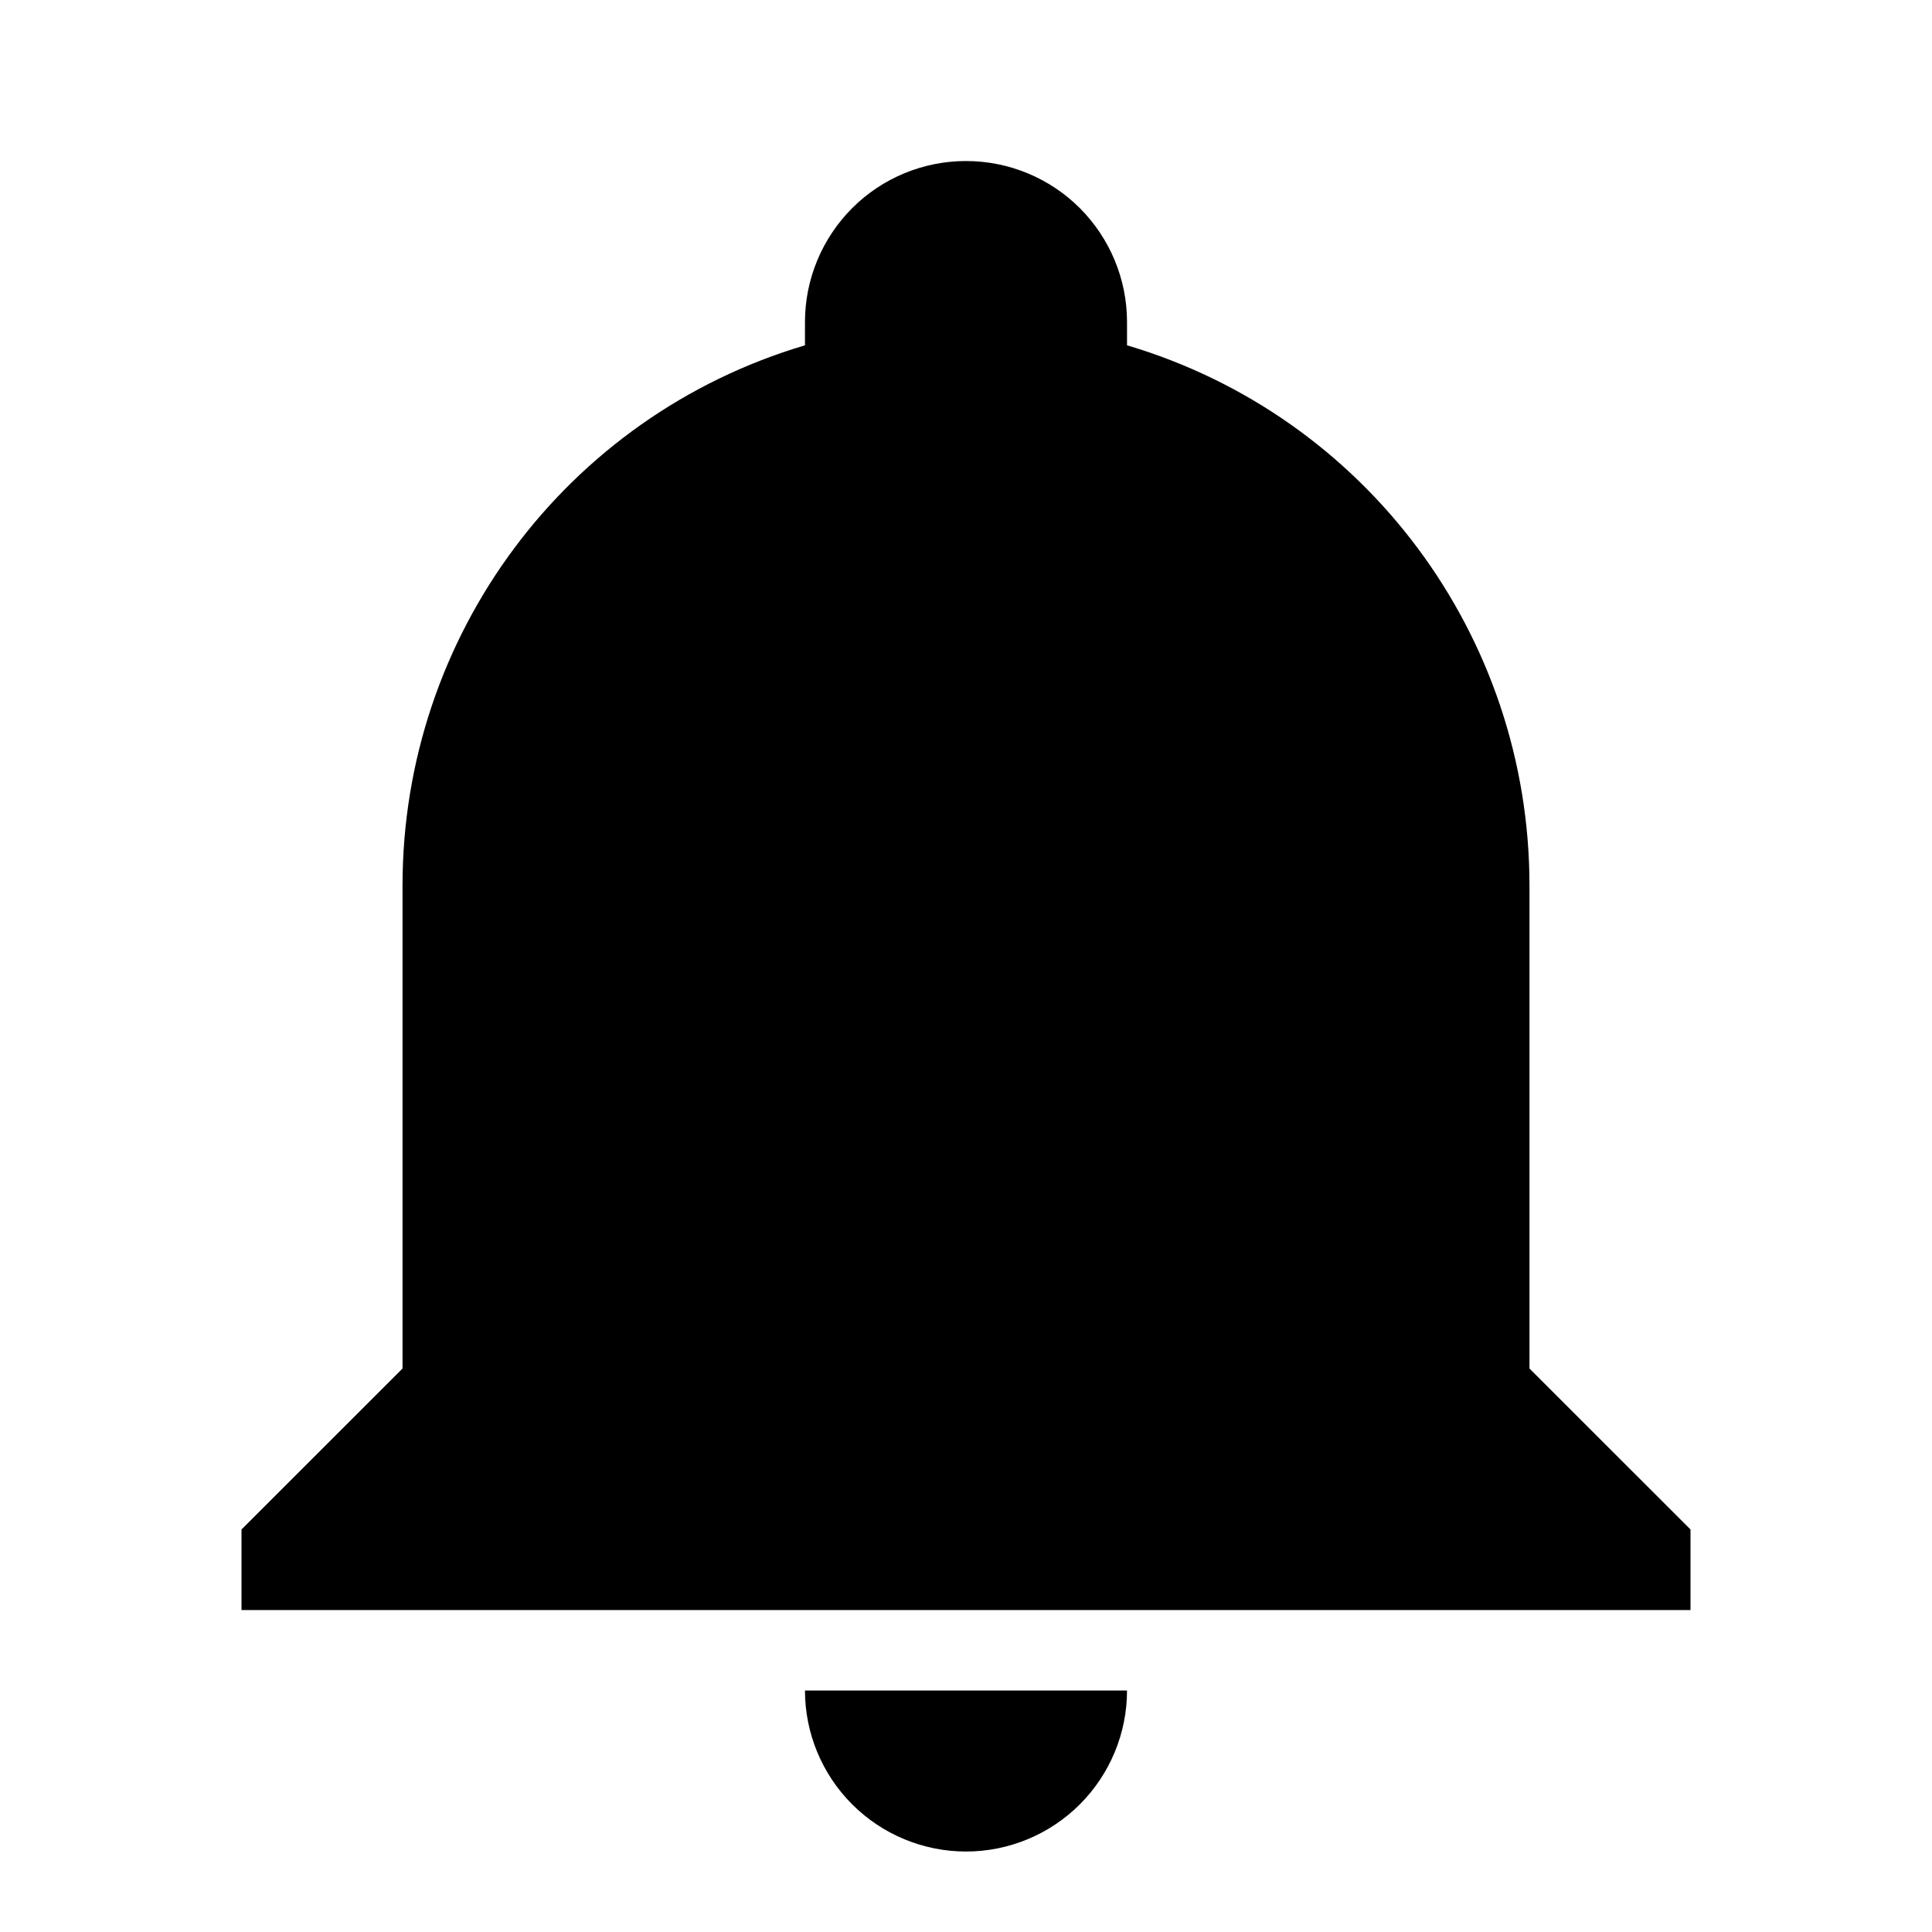 <svg width="26" height="26" viewBox="0 0 26 26" fill="none" xmlns="http://www.w3.org/2000/svg">
<path d="M22.75 20.583V21.667H3.25V20.583L5.417 18.417V11.917C5.417 8.558 7.616 5.601 10.833 4.647V4.333C10.833 3.759 11.062 3.208 11.468 2.801C11.874 2.395 12.425 2.167 13 2.167C13.575 2.167 14.126 2.395 14.532 2.801C14.938 3.208 15.167 3.759 15.167 4.333V4.647C18.384 5.601 20.583 8.558 20.583 11.917V18.417L22.75 20.583ZM15.167 22.75C15.167 23.325 14.938 23.876 14.532 24.282C14.126 24.688 13.575 24.917 13 24.917C12.425 24.917 11.874 24.688 11.468 24.282C11.062 23.876 10.833 23.325 10.833 22.75" fill="black"/>
</svg>
